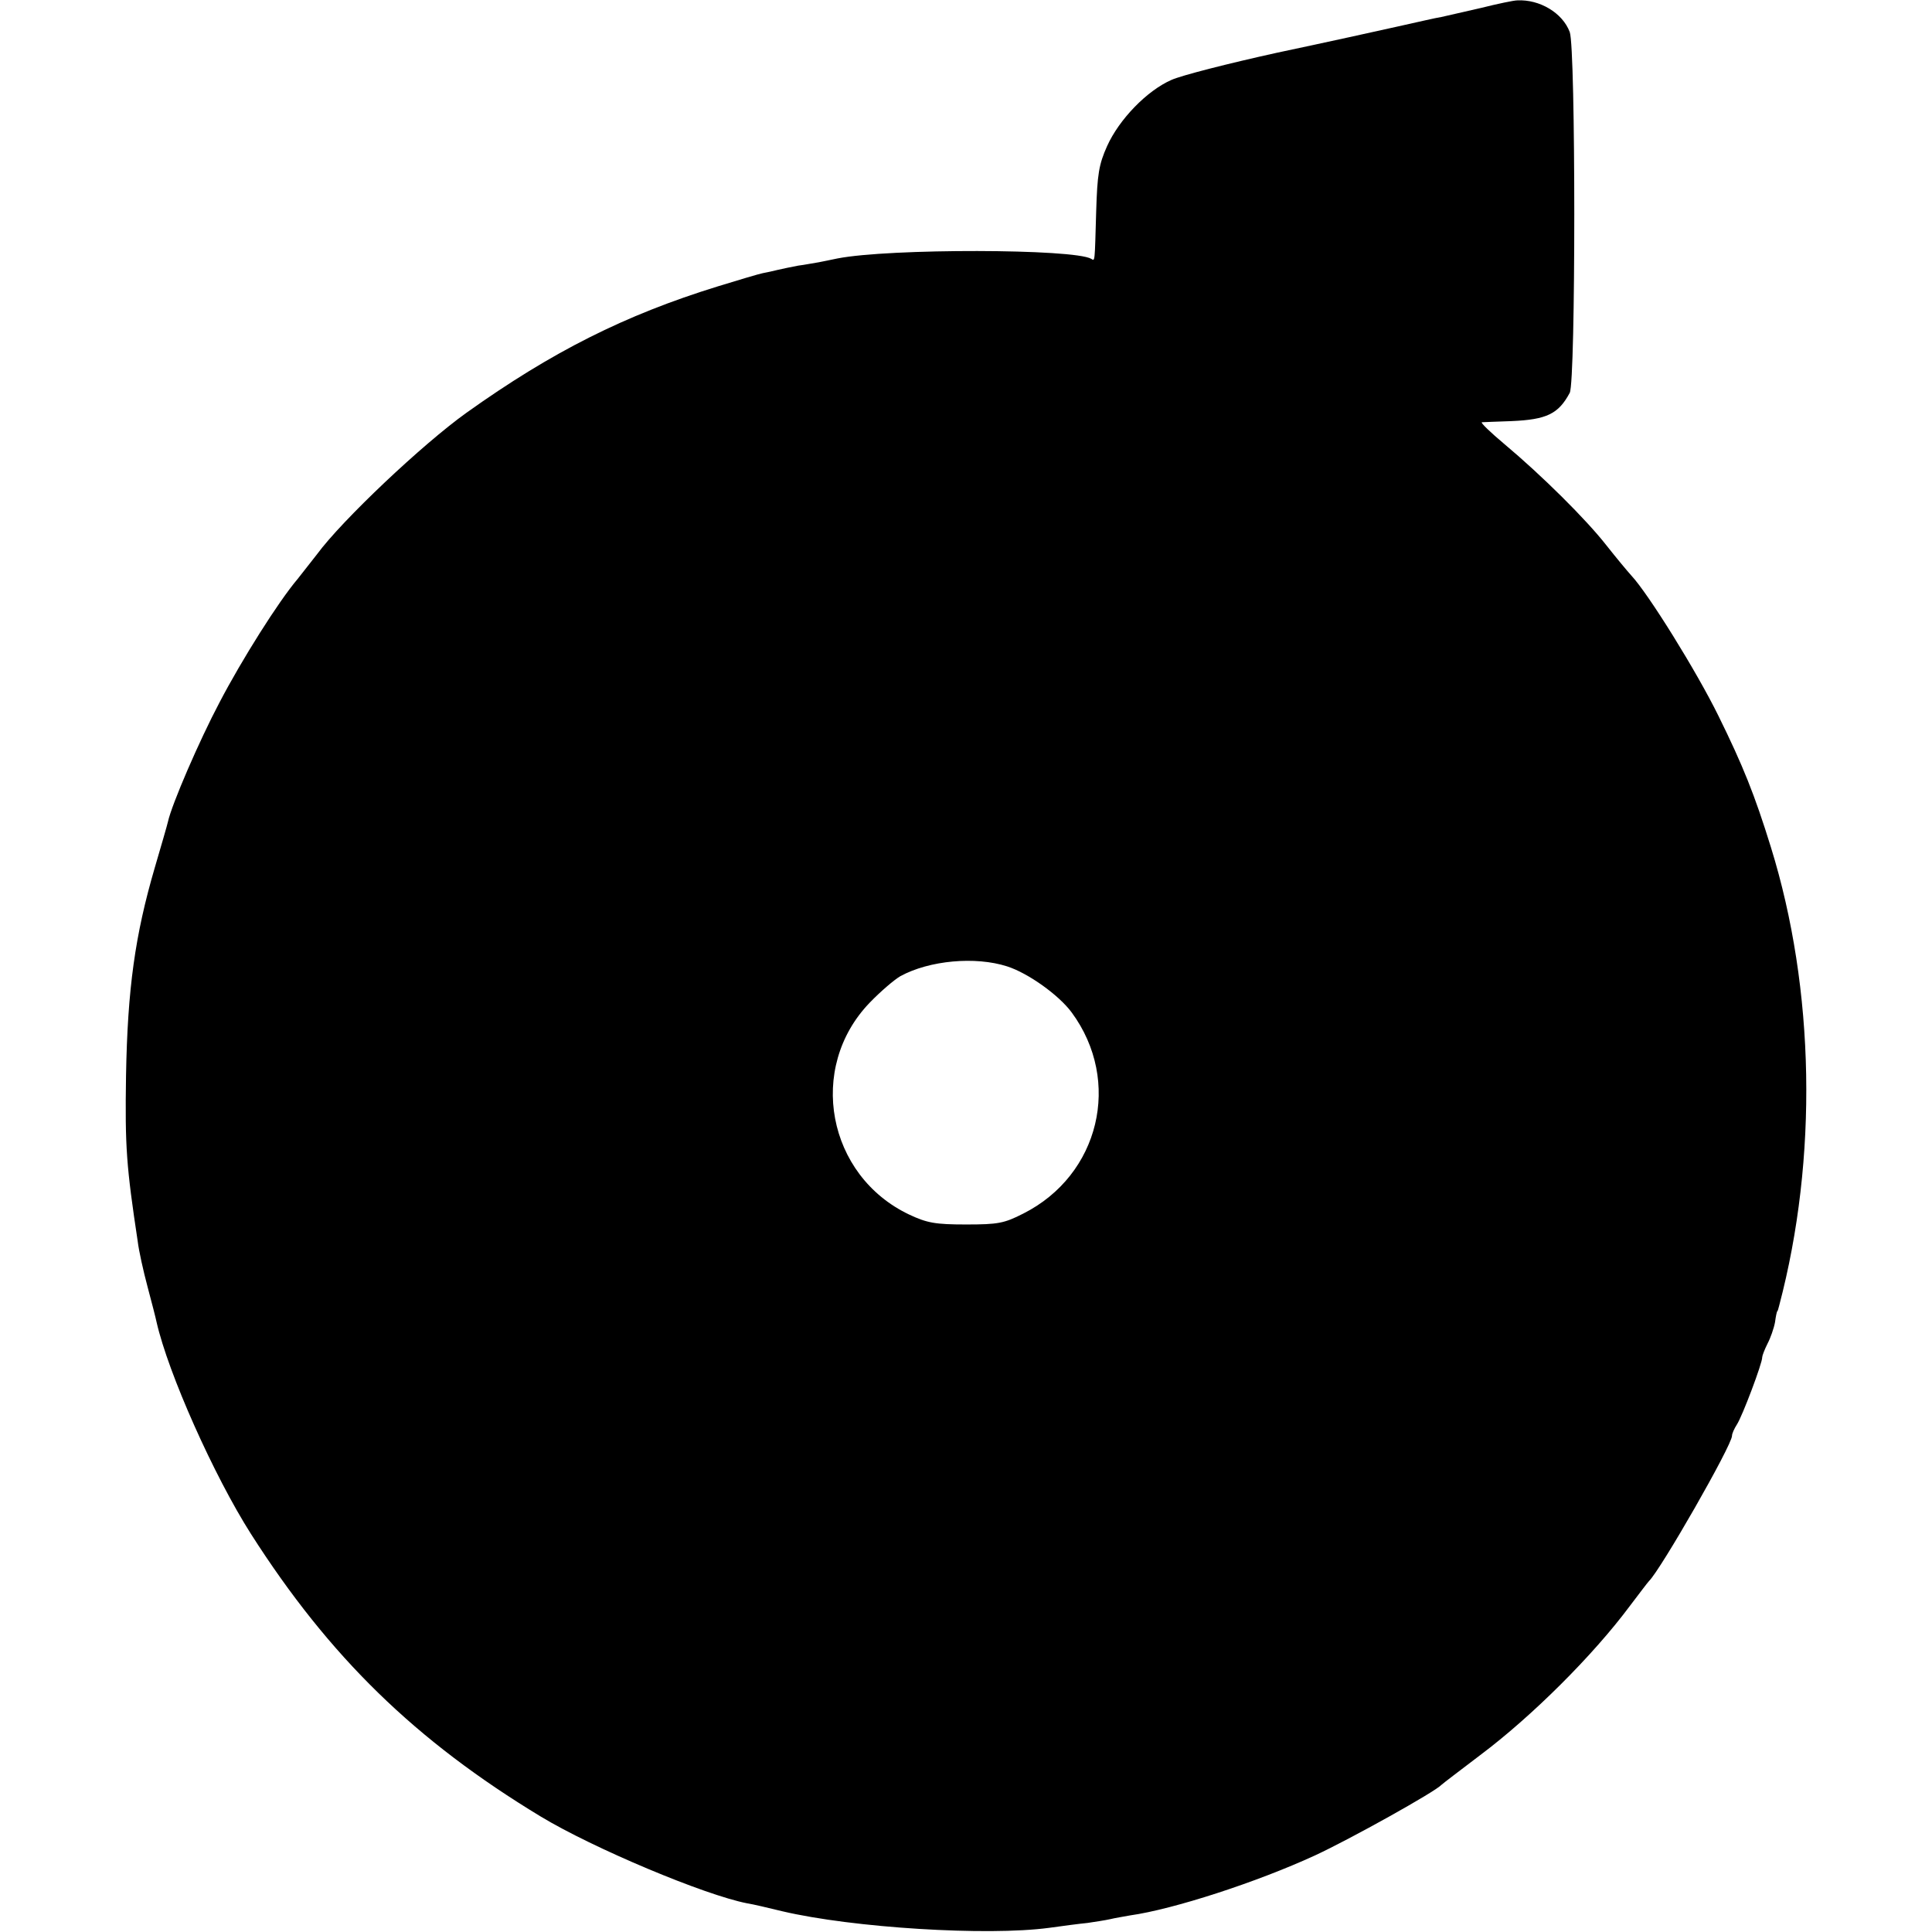 <?xml version="1.0" standalone="no"?>
<!DOCTYPE svg PUBLIC "-//W3C//DTD SVG 20010904//EN"
 "http://www.w3.org/TR/2001/REC-SVG-20010904/DTD/svg10.dtd">
<svg version="1.0" xmlns="http://www.w3.org/2000/svg"
 width="512pt" height="512pt" viewBox="0 0 512 512"
 preserveAspectRatio="xMidYMid meet">
<g transform="translate(0,512) scale(0.1,-0.1)"
fill="#000000" stroke="none">
<path d="M3925 5099 c-44 -10 -91 -21 -105 -24 -14 -2 -65 -14 -115 -25 -49
-11 -194 -43 -322 -70 -127 -28 -253 -60 -279 -72 -64 -28 -138 -104 -170
-175 -22 -49 -26 -75 -29 -173 -4 -138 -3 -132 -13 -126 -45 27 -536 28 -673
1 -13 -3 -35 -7 -49 -10 -14 -2 -38 -7 -55 -9 -16 -3 -40 -8 -53 -11 -12 -3
-30 -7 -41 -9 -10 -2 -64 -18 -119 -35 -246 -76 -439 -173 -666 -335 -116 -83
-329 -284 -396 -375 -14 -18 -37 -47 -51 -65 -51 -60 -148 -214 -207 -327 -54
-102 -127 -271 -137 -317 -2 -9 -18 -64 -35 -122 -52 -178 -72 -320 -76 -550
-3 -191 1 -241 31 -440 3 -25 15 -79 26 -120 11 -41 22 -84 24 -94 31 -136
152 -407 250 -561 208 -326 436 -548 768 -749 139 -84 434 -208 547 -230 14
-2 56 -12 93 -21 187 -44 543 -66 707 -44 36 5 81 11 102 13 20 3 47 7 60 10
12 3 37 7 53 10 114 16 336 88 490 159 93 43 319 169 335 187 3 3 49 38 103
79 136 102 299 264 397 396 25 33 47 62 50 65 31 30 220 360 220 385 0 6 6 19
13 30 14 21 68 164 67 178 0 4 6 20 14 36 8 15 17 41 20 57 2 16 5 29 6 29 1
0 3 7 5 15 103 390 95 838 -22 1215 -43 139 -74 216 -139 348 -58 118 -186
324 -231 372 -10 11 -40 47 -66 80 -54 69 -171 185 -270 268 -37 31 -64 57
-60 58 5 0 40 2 78 3 94 4 125 19 155 75 16 31 16 913 0 956 -19 51 -80 87
-139 84 -9 0 -52 -9 -96 -20z m-1256 -2540 c56 -18 137 -76 171 -122 134 -182
74 -431 -128 -533 -51 -26 -67 -29 -152 -29 -81 0 -103 4 -150 26 -218 103
-272 389 -105 562 28 29 64 60 81 70 77 42 199 53 283 26z"/>
</g>
</svg>
